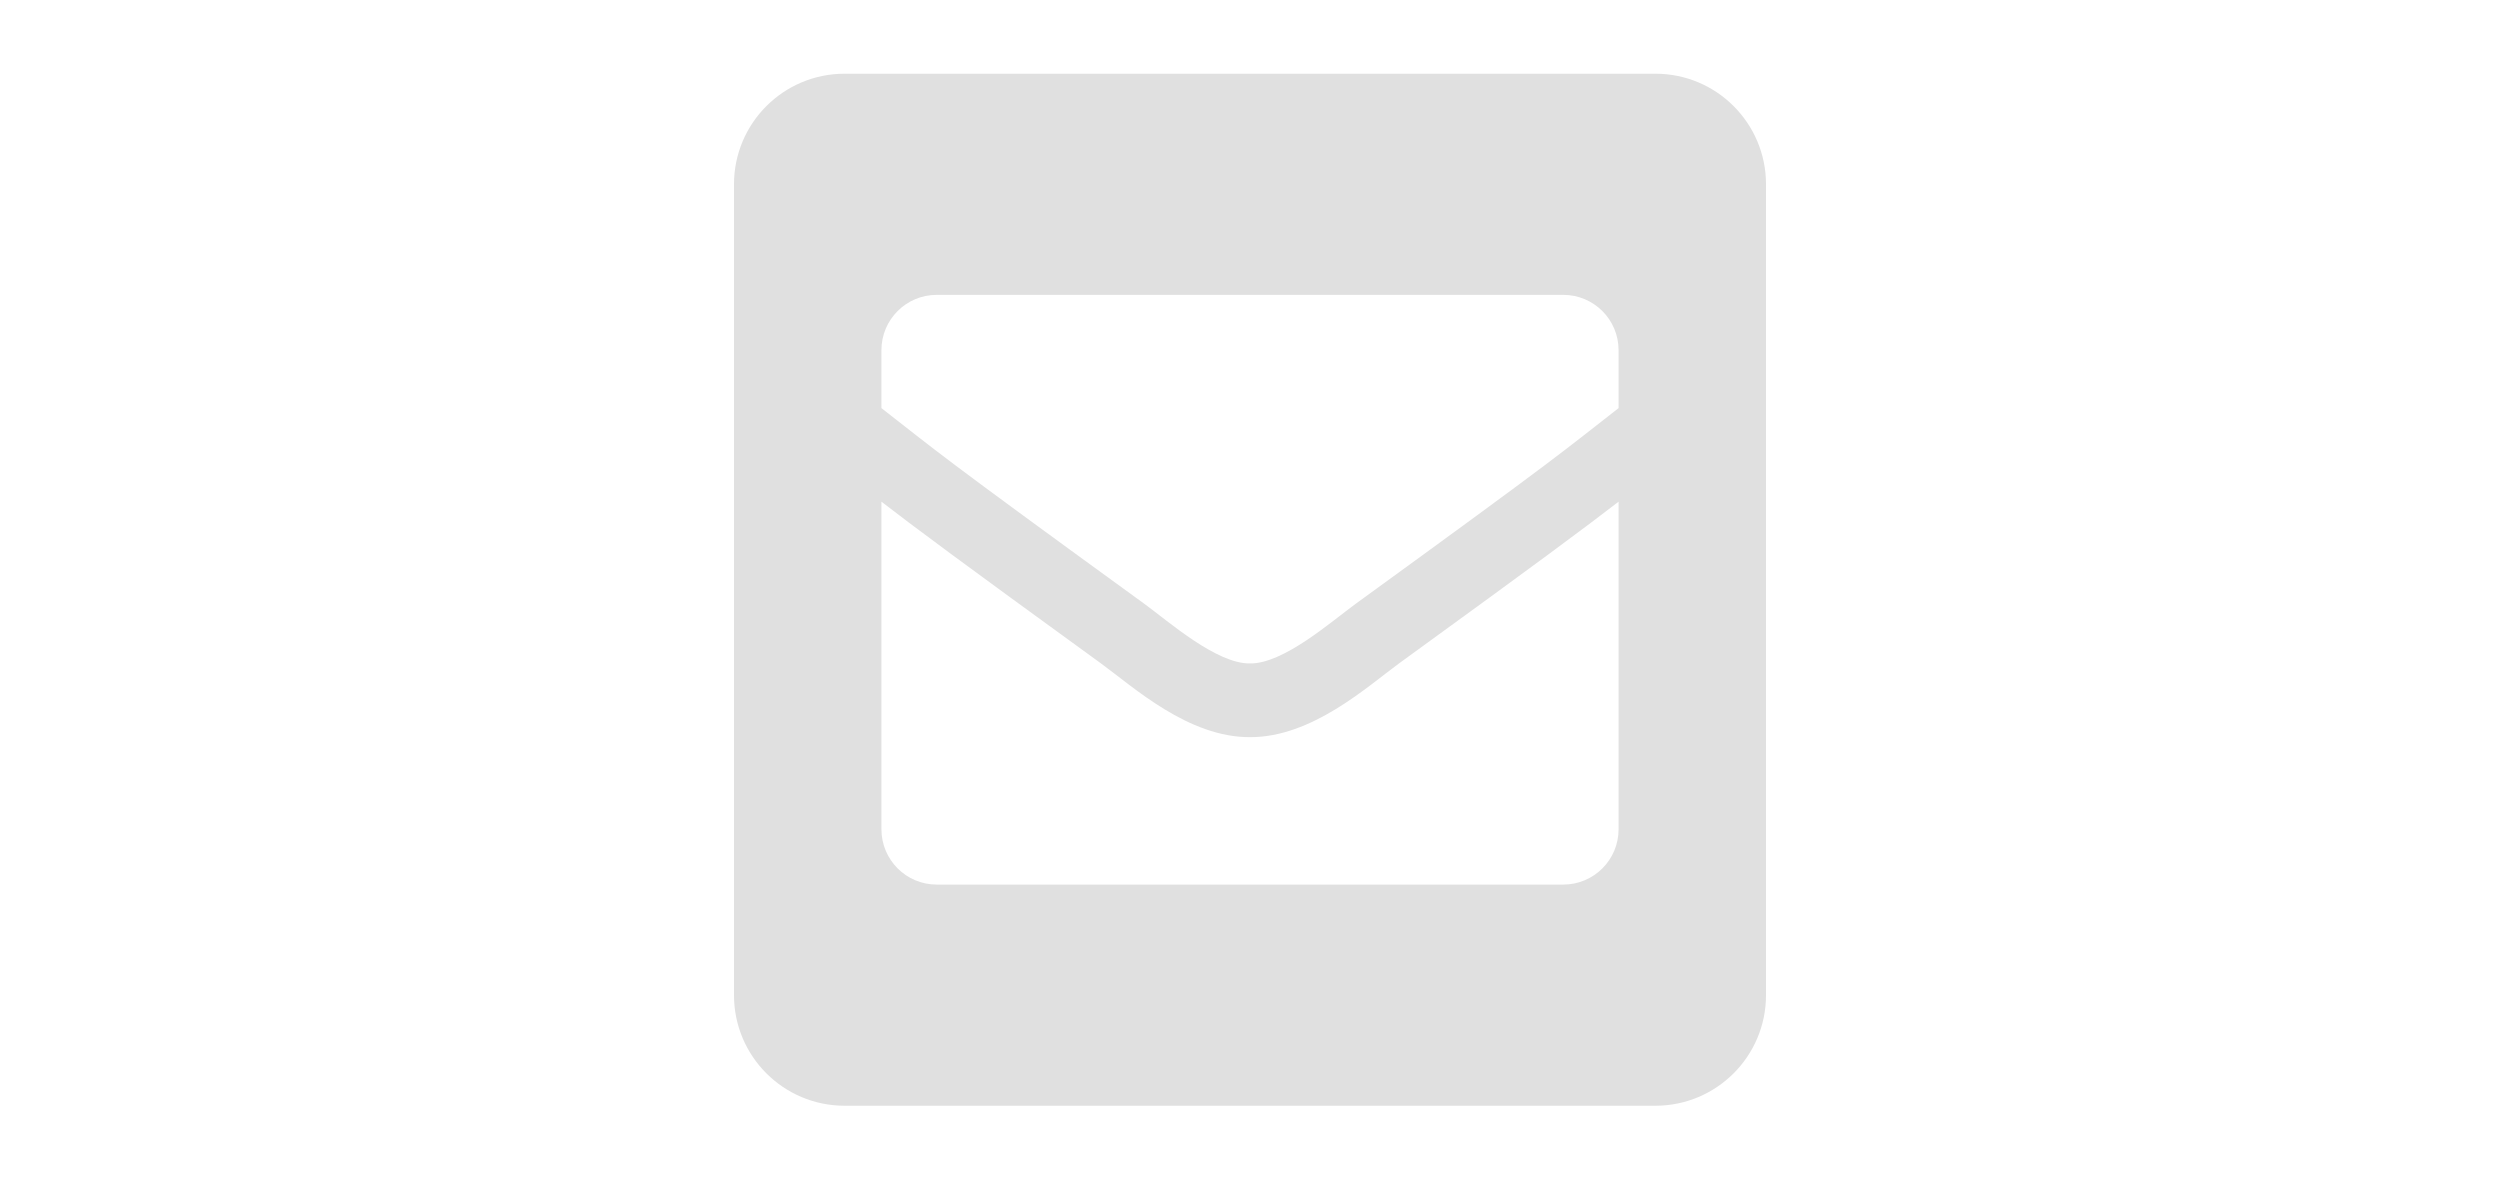 <?xml version="1.0" encoding="utf-8"?>
<!-- Generator: Adobe Illustrator 17.0.0, SVG Export Plug-In . SVG Version: 6.00 Build 0)  -->
<!DOCTYPE svg PUBLIC "-//W3C//DTD SVG 1.1//EN" "http://www.w3.org/Graphics/SVG/1.1/DTD/svg11.dtd">
<svg version="1.1" id="Capa_1" xmlns="http://www.w3.org/2000/svg" xmlns:xlink="http://www.w3.org/1999/xlink" x="0px" y="0px"
	 width="1187px" height="560px" viewBox="0 0 1187 560" enable-background="new 0 0 1187 560" xml:space="preserve">
<path fill="#E0E0E0" d="M786,35H401c-28.995,0-52.5,23.505-52.5,52.5v385c0,28.995,23.505,52.5,52.5,52.5h385
	c28.995,0,52.5-23.505,52.5-52.5v-385C838.5,58.505,814.995,35,786,35z M543.315,286.676c-99.19-71.987-98.179-72.169-124.815-92.9
	V166.25c0-14.498,11.752-26.25,26.25-26.25h297.5c14.498,0,26.25,11.752,26.25,26.25v27.526
	c-26.656,20.747-25.631,20.917-124.815,92.901c-11.484,8.373-34.335,28.569-50.185,28.322
	C577.637,315.237,554.817,295.063,543.315,286.676z M768.5,238.191V393.75c0,14.498-11.752,26.25-26.25,26.25h-297.5
	c-14.498,0-26.25-11.752-26.25-26.25V238.191c15.267,11.806,36.454,27.602,104.238,76.797c15.49,11.31,41.535,35.159,70.759,35.011
	c29.408,0.147,55.822-24.107,70.788-35.027C732.051,265.791,753.233,249.996,768.5,238.191z"/>
</svg>
